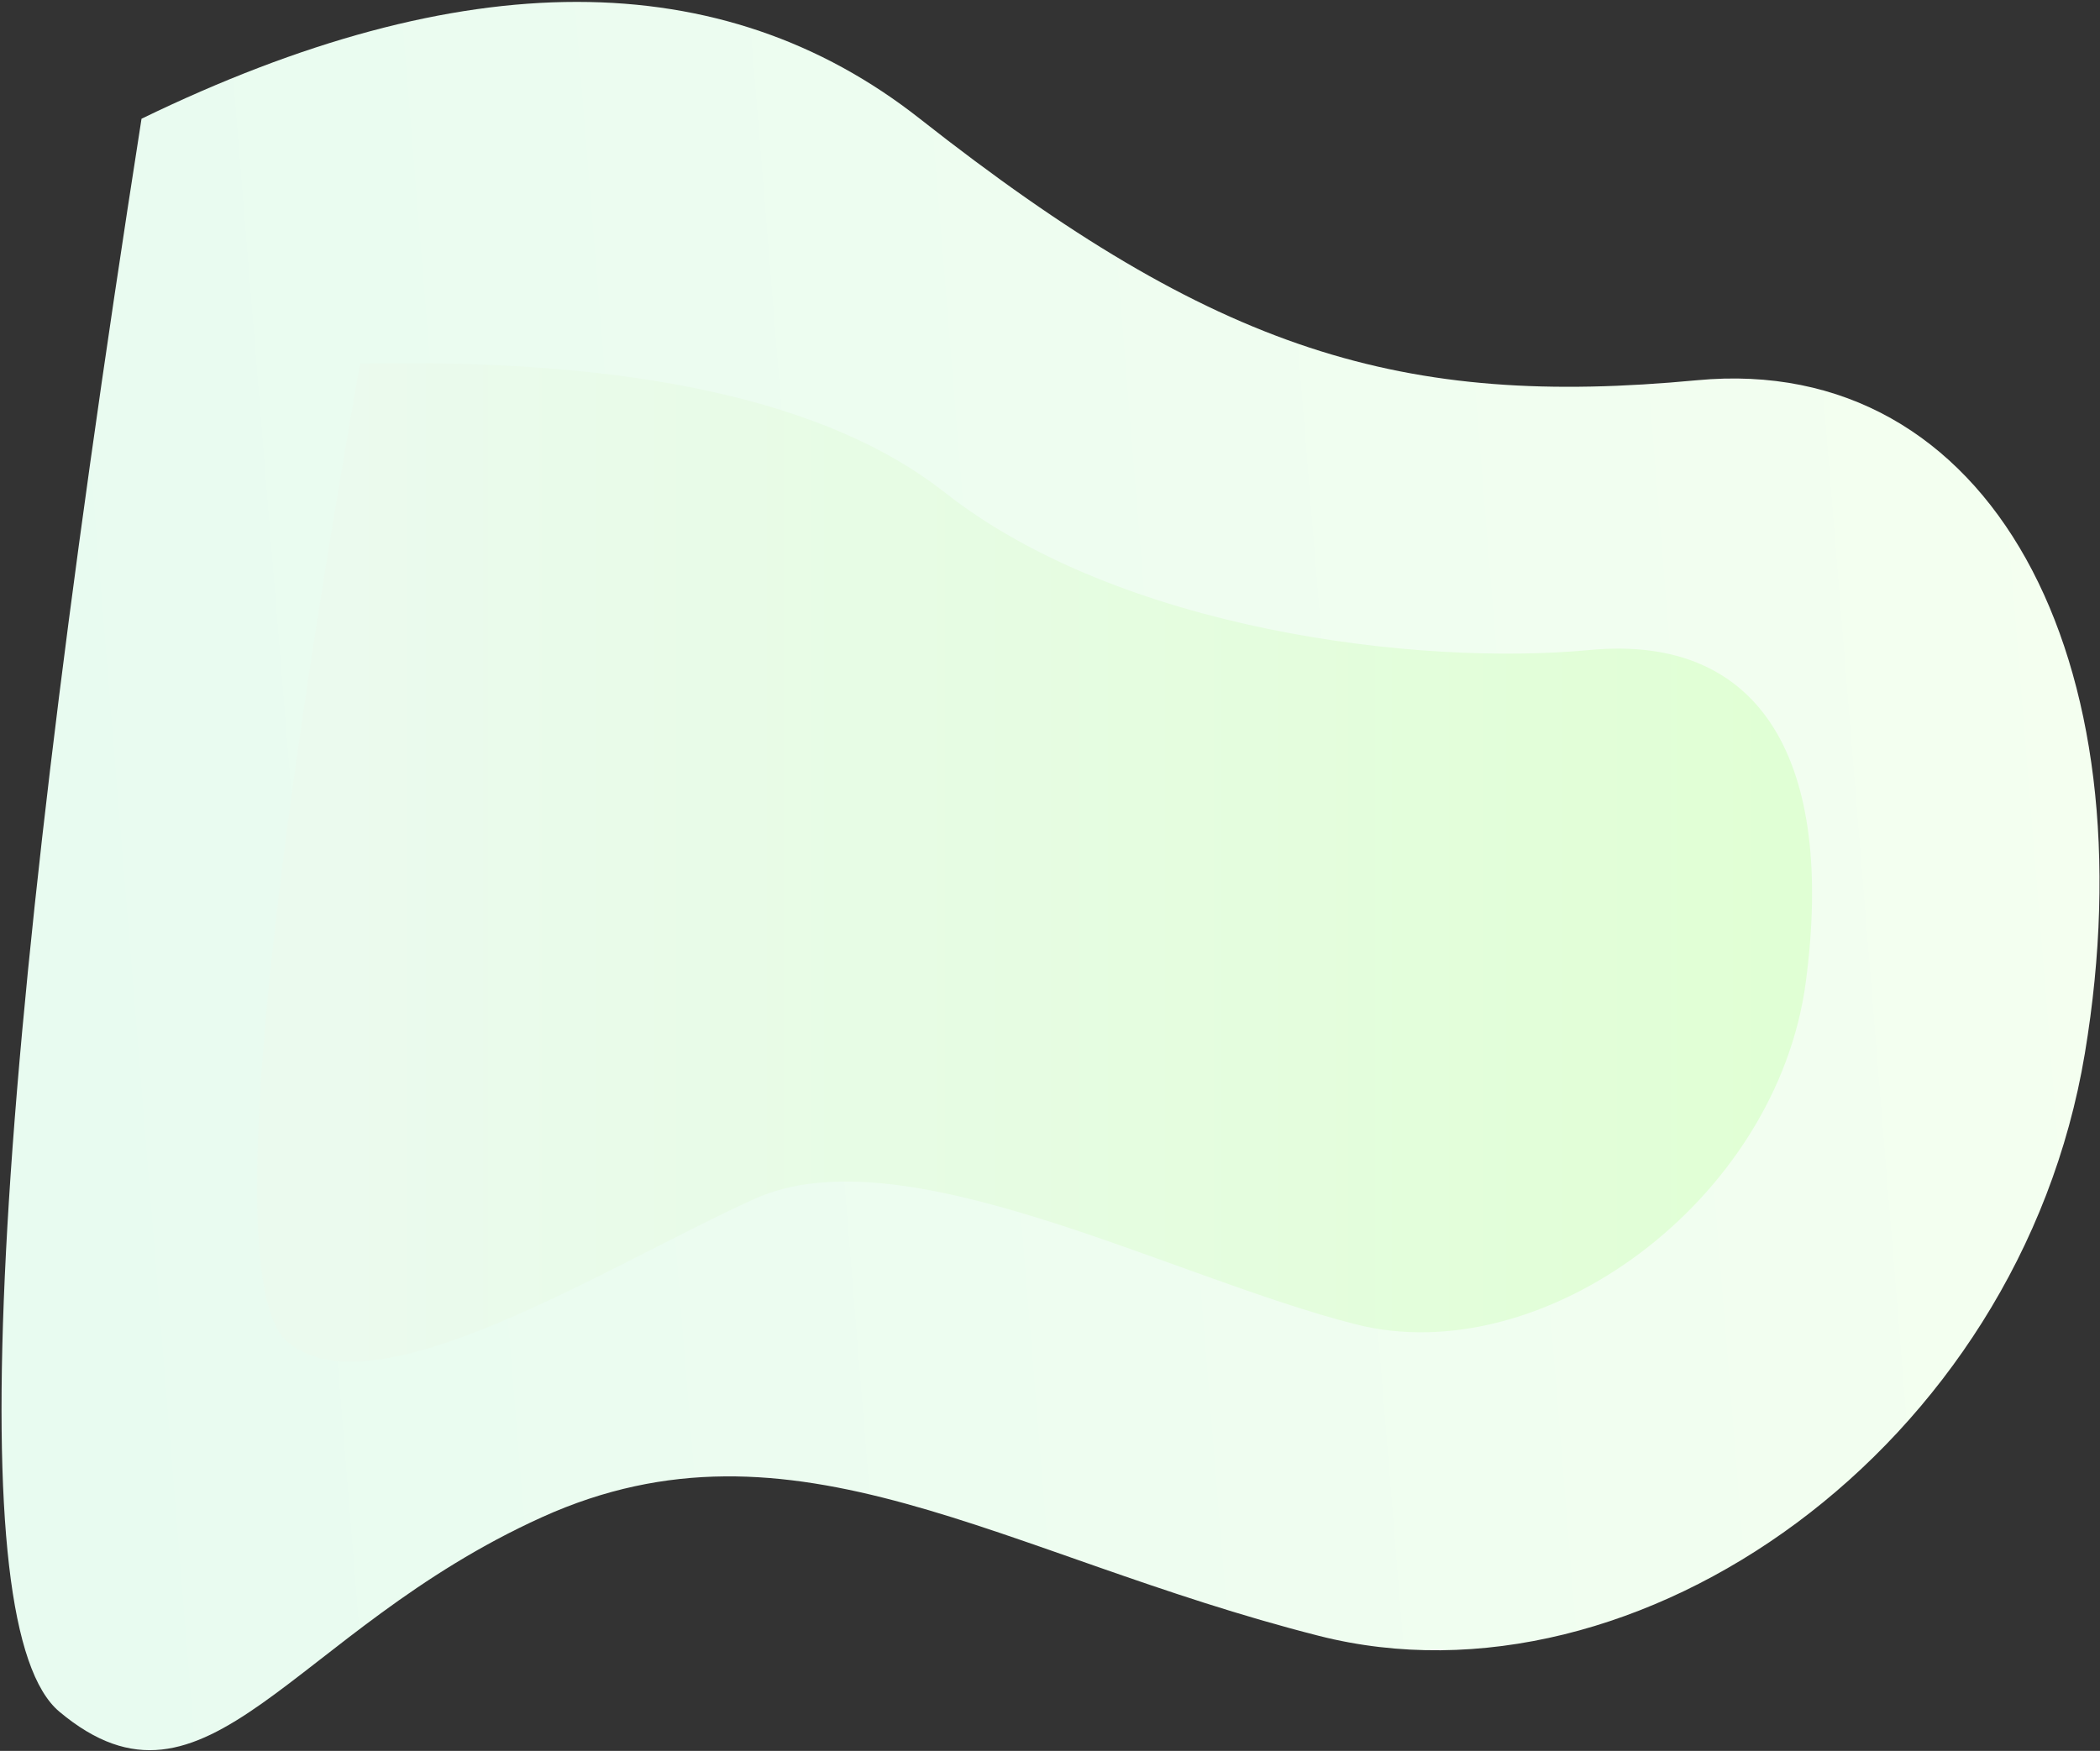 <?xml version="1.0" encoding="UTF-8"?>
<svg width="831px" height="693px" viewBox="0 0 831 693" version="1.1" xmlns="http://www.w3.org/2000/svg" xmlns:xlink="http://www.w3.org/1999/xlink">
    <rect x="0" y="0" width="831" height="693" fill="#333333" stroke="none"/>
    <!-- Generator: Sketch 52.5 (67469) - http://www.bohemiancoding.com/sketch -->
    <defs>
        <linearGradient x1="98.561%" y1="50%" x2="4.303%" y2="56.601%" id="about1">
            <stop stop-color="#F4FFF0" offset="0%"></stop>
            <stop stop-color="#E8FBF0" offset="100%"></stop>
        </linearGradient>
        <linearGradient x1="98.561%" y1="50%" x2="7.274%" y2="50%" id="about2">
            <stop stop-color="#E0FFD4" offset="0%"></stop>
            <stop stop-color="#EBFAEE" offset="100%"></stop>
        </linearGradient>
    </defs>
    <g id="Design" stroke="none" stroke-width="1" fill="none" fill-rule="evenodd">
        <g id="22_21_Demo_One_Page_Applanding" transform="translate(-132, -1400)">
            <g id="Features" transform="translate(132, 1369)">
                <g id="Block-1">
                    <g id="Left-Block">
                        <g id="AboutShape" transform="translate(0, 31)">
                            <path d="M56,47 C183,-14.667 285.667,-14.667 364,47 C481.5,139.5 555,161.5 671.5,150.5 C788,139.5 851,261 825,417 C799,573 648,679.5 522,647.5 C396,615.5 314,555.5 214.5,600.5 C115,645.5 82,726.5 23.5,677.5 C-15.5,644.833 -4.667,434.667 56,47 Z" id="Path" fill="url(#about1)"></path>
                            <path d="M142.465,143.941 C250.699,141.683 327.838,158.678 373.883,194.926 C442.95,249.298 560.618,263.739 629.098,257.273 C697.577,250.808 726.086,301.977 714.583,388.675 C703.081,475.373 610.541,542.974 536.478,524.165 C462.414,505.355 357.073,448.068 298.586,474.52 C240.099,500.971 148.25,560.037 113.863,531.234 C90.939,512.033 100.473,382.935 142.465,143.941 Z" id="Path" fill="url(#about2)"></path>
                        </g>
                    </g>
                </g>
            </g>
        </g>
    </g>
</svg>